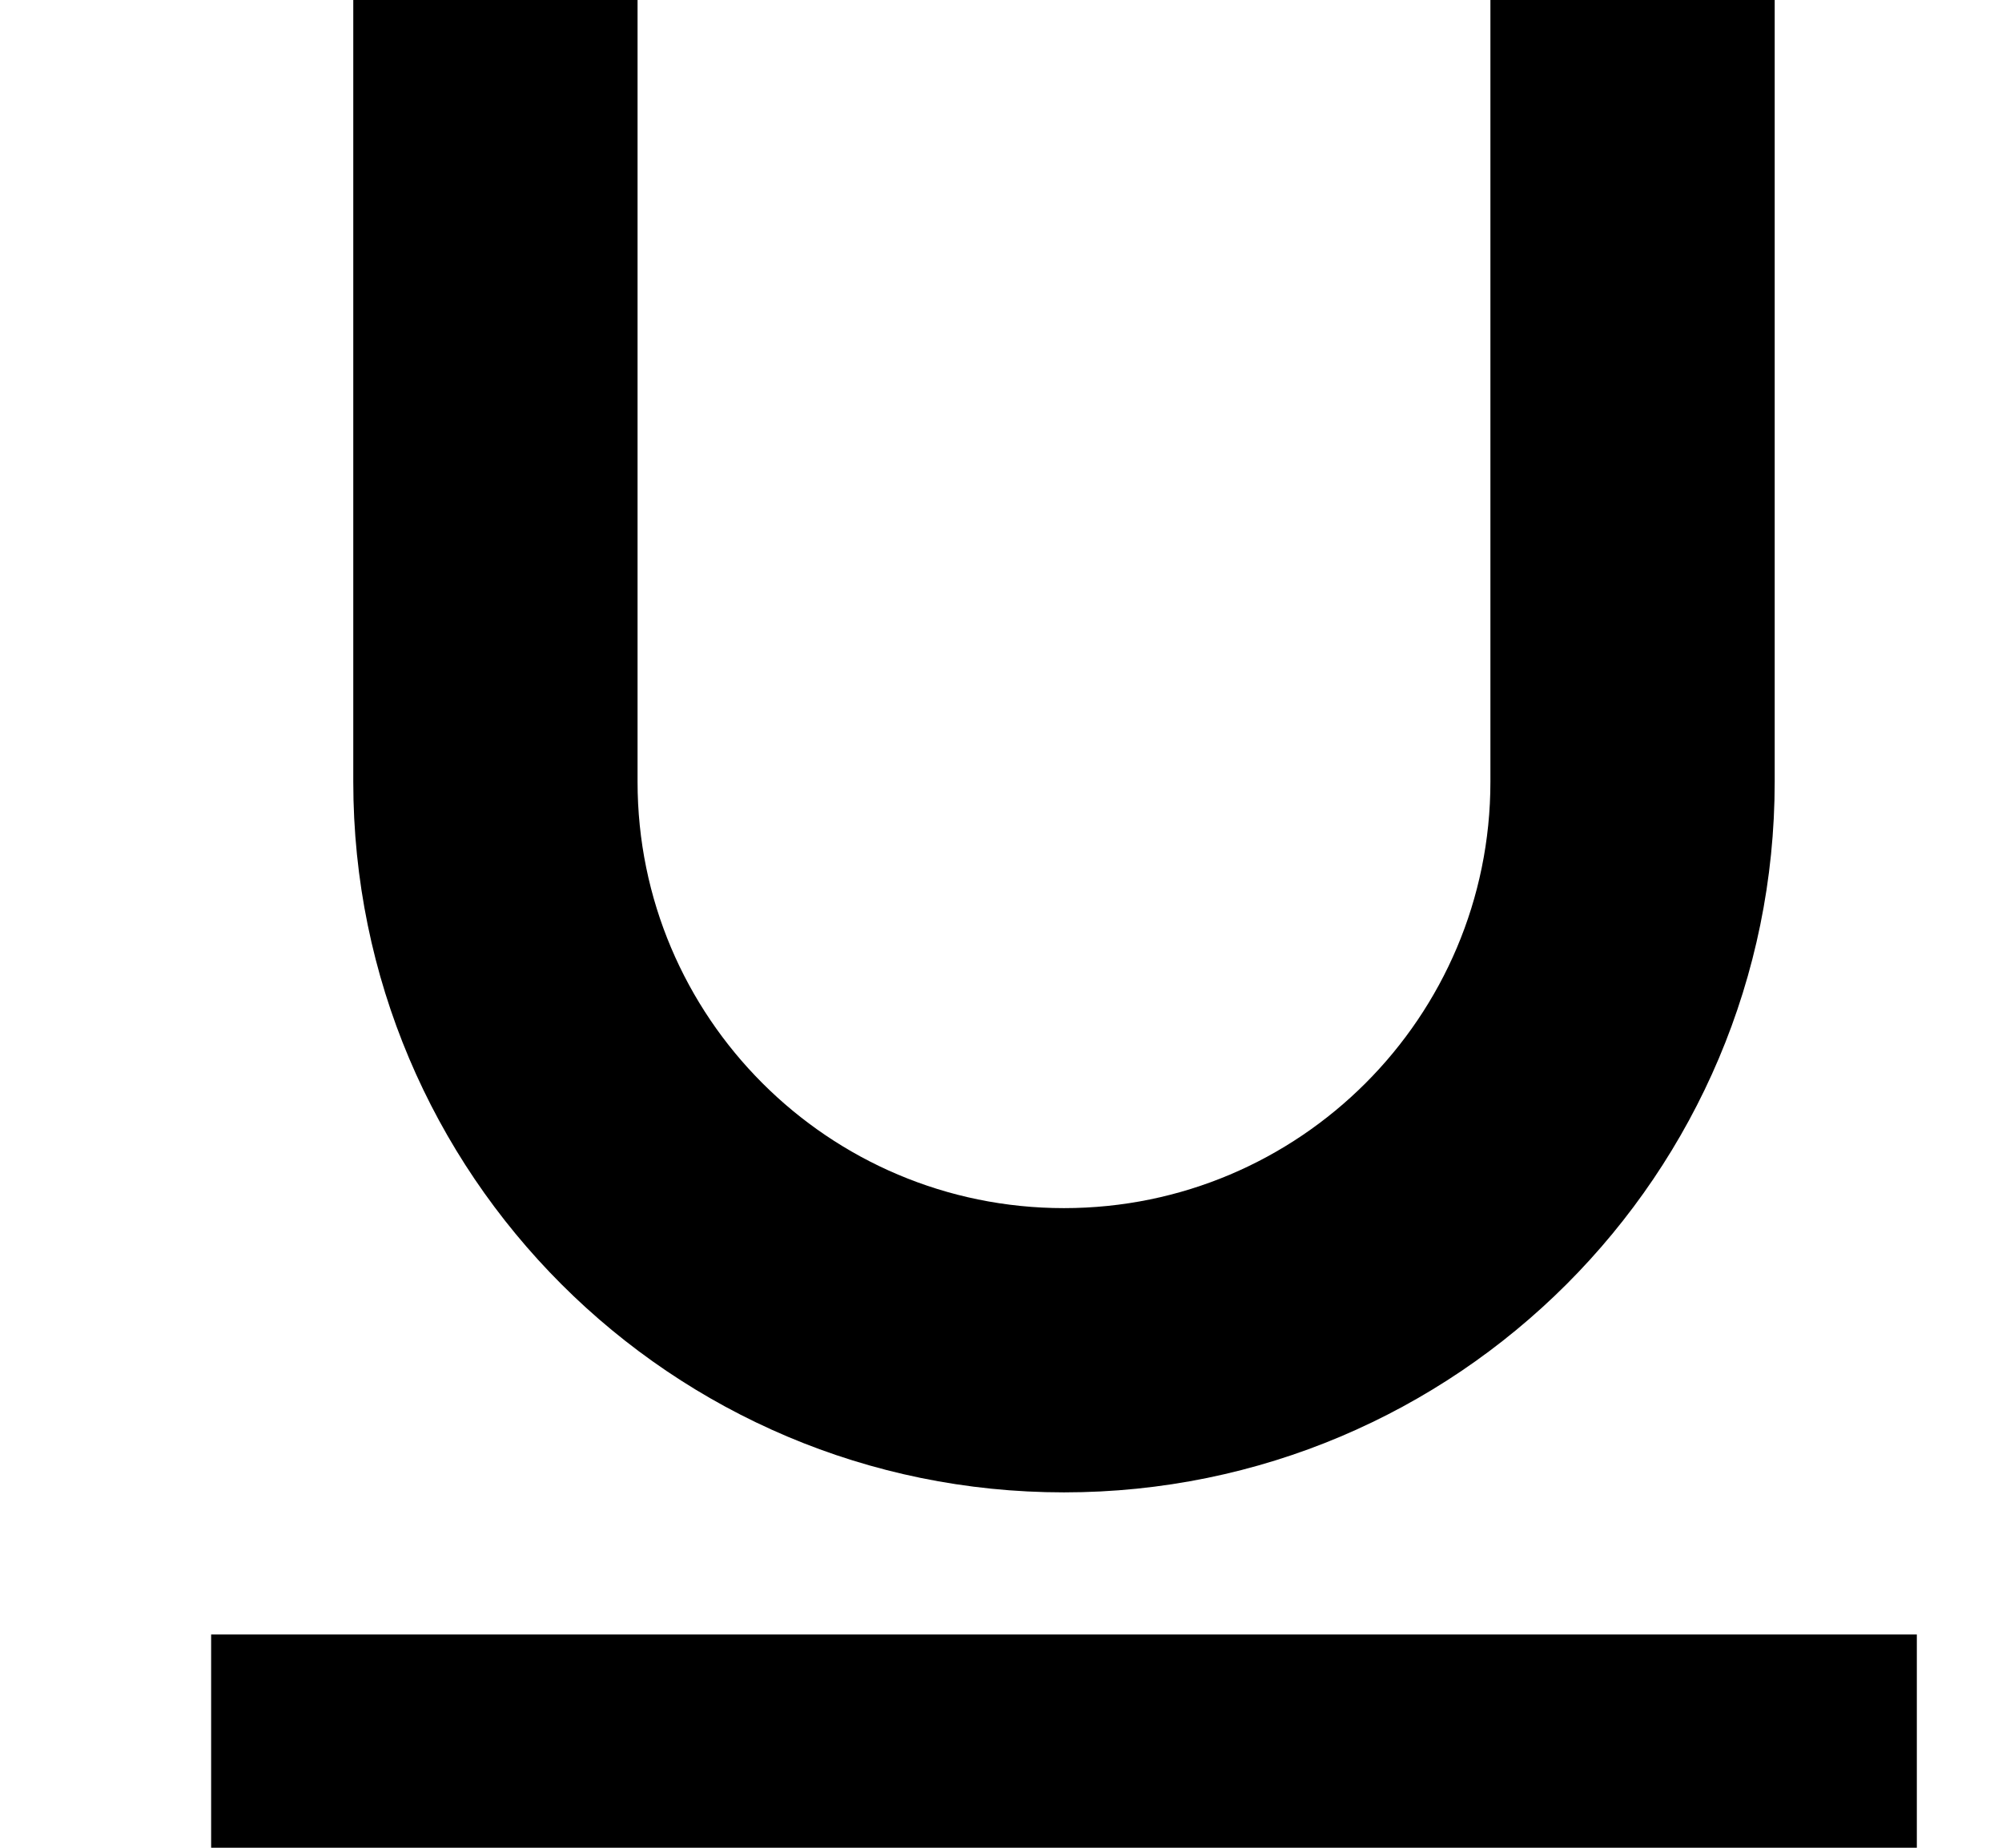 <?xml version="1.0" encoding="UTF-8"?>
<svg width="13px" height="12px" viewBox="0 0 13 12" version="1.1" xmlns="http://www.w3.org/2000/svg" xmlns:xlink="http://www.w3.org/1999/xlink">
    <g id="页面-1" stroke="none" stroke-width="1" fill="none" fill-rule="evenodd">
        <g id="打印模板添加" transform="translate(-675, -80)" fill="#000000" fill-rule="nonzero">
            <g id="下划线" transform="translate(675.909, 80)">
                <rect id="矩形" opacity="0" x="0" y="0" width="12" height="12"></rect>
                <path d="M8.769,5.077 L8.769,0 L10.615,0 L10.615,5.077 C10.615,7.626 8.549,9.692 6,9.692 C3.451,9.692 1.385,7.626 1.385,5.077 L1.385,0 L3.231,0 L3.231,5.077 C3.231,6.606 4.471,7.846 6,7.846 C7.529,7.846 8.769,6.606 8.769,5.077 Z M0.462,10.615 L11.538,10.615 L11.538,12 L0.462,12 L0.462,10.615 L0.462,10.615 Z" id="形状"></path>
            </g>
        </g>
    </g>
</svg>